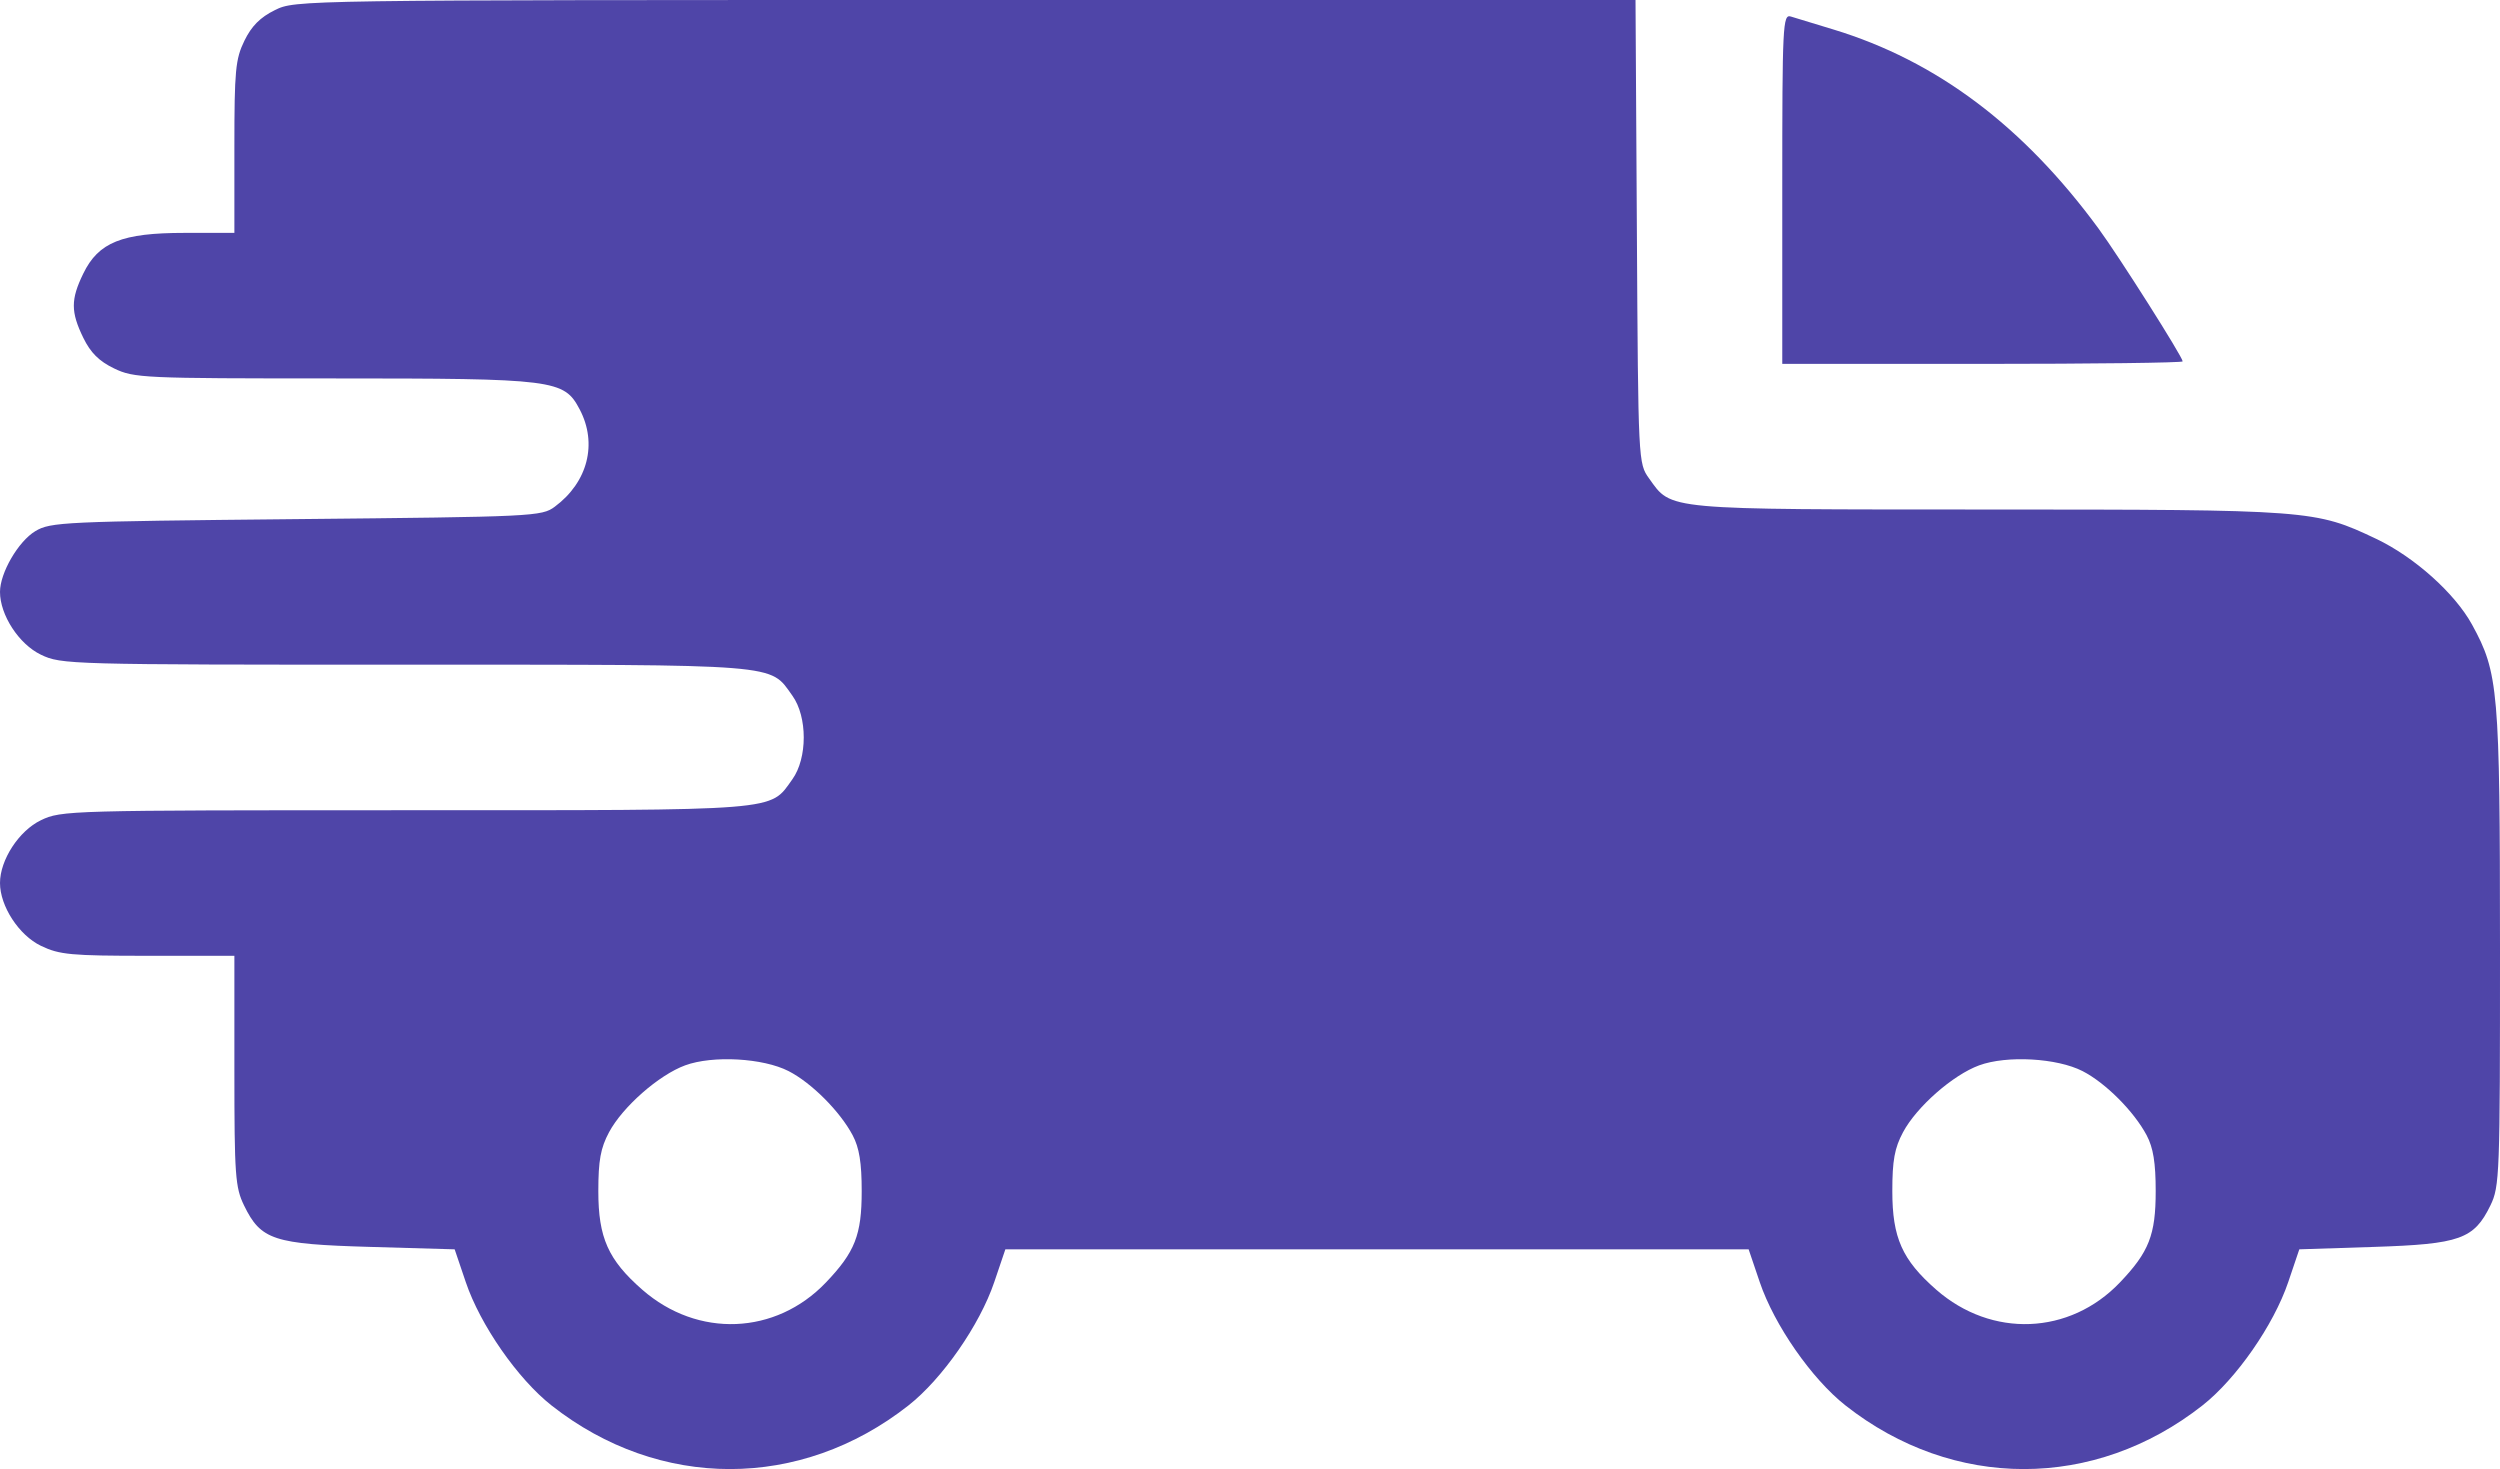 <svg width="97" height="57" viewBox="0 0 97 57" fill="none" xmlns="http://www.w3.org/2000/svg">
<path fill-rule="evenodd" clip-rule="evenodd" d="M10.667 0.392C10.098 0.671 9.76 1.011 9.483 1.58C9.136 2.292 9.094 2.735 9.094 5.707V9.036H7.165C4.73 9.036 3.823 9.399 3.232 10.613C2.742 11.619 2.742 12.1 3.232 13.107C3.516 13.688 3.843 14.014 4.429 14.296C5.202 14.668 5.547 14.683 12.939 14.683C21.533 14.683 21.882 14.727 22.491 15.883C23.191 17.21 22.807 18.709 21.526 19.66C21.018 20.037 20.726 20.051 11.496 20.142C2.451 20.232 1.959 20.255 1.37 20.609C0.71 21.005 0 22.228 0 22.966C0 23.864 0.735 24.993 1.587 25.402C2.378 25.782 2.651 25.79 15.709 25.79C30.429 25.79 29.849 25.744 30.743 26.99C31.333 27.811 31.333 29.416 30.743 30.238C29.849 31.484 30.429 31.437 15.709 31.437C2.651 31.437 2.378 31.445 1.587 31.825C0.735 32.235 0 33.364 0 34.261C0 35.159 0.735 36.288 1.587 36.697C2.308 37.044 2.748 37.085 5.744 37.085H9.094V41.543C9.094 45.601 9.128 46.071 9.469 46.771C10.122 48.112 10.609 48.272 14.362 48.38L17.641 48.474L18.072 49.746C18.635 51.411 20.087 53.499 21.401 54.533C25.581 57.823 31.062 57.822 35.247 54.532C36.56 53.5 38.013 51.412 38.577 49.746L39.008 48.474H53.427H67.847L68.278 49.746C68.842 51.411 70.294 53.5 71.607 54.533C75.787 57.823 81.268 57.822 85.454 54.532C86.767 53.5 88.219 51.411 88.783 49.746L89.213 48.474L92.113 48.38C95.448 48.272 95.991 48.078 96.628 46.771C96.986 46.037 97.002 45.587 97 36.79C96.997 26.757 96.941 26.107 95.916 24.236C95.248 23.017 93.672 21.607 92.192 20.905C89.827 19.784 89.67 19.772 77.138 19.769C64.502 19.766 64.871 19.8 63.986 18.566C63.565 17.98 63.563 17.945 63.511 8.989L63.458 0L37.46 0C11.516 0 11.46 0.001 10.667 0.392ZM69.152 7.329V14.119H76.92C81.192 14.119 84.688 14.075 84.688 14.022C84.688 13.85 82.223 9.959 81.425 8.871C78.506 4.892 75.14 2.363 71.142 1.146C70.412 0.924 69.666 0.697 69.484 0.641C69.172 0.546 69.152 0.95 69.152 7.329ZM30.598 41.559C31.488 42.015 32.591 43.12 33.084 44.05C33.34 44.532 33.434 45.114 33.434 46.215C33.434 47.916 33.175 48.577 32.045 49.761C30.094 51.803 27.071 51.922 24.921 50.041C23.598 48.883 23.215 48.026 23.215 46.215C23.215 45.027 23.303 44.545 23.63 43.932C24.158 42.944 25.563 41.71 26.585 41.335C27.657 40.942 29.608 41.051 30.598 41.559ZM80.804 41.559C81.694 42.015 82.797 43.12 83.291 44.05C83.546 44.532 83.641 45.114 83.641 46.215C83.641 47.916 83.382 48.577 82.251 49.761C80.301 51.803 77.277 51.922 75.127 50.041C73.804 48.883 73.422 48.026 73.422 46.215C73.422 45.027 73.509 44.545 73.837 43.932C74.364 42.944 75.769 41.71 76.792 41.335C77.864 40.942 79.814 41.051 80.804 41.559Z" fill="#4F45A8"/>
</svg>
